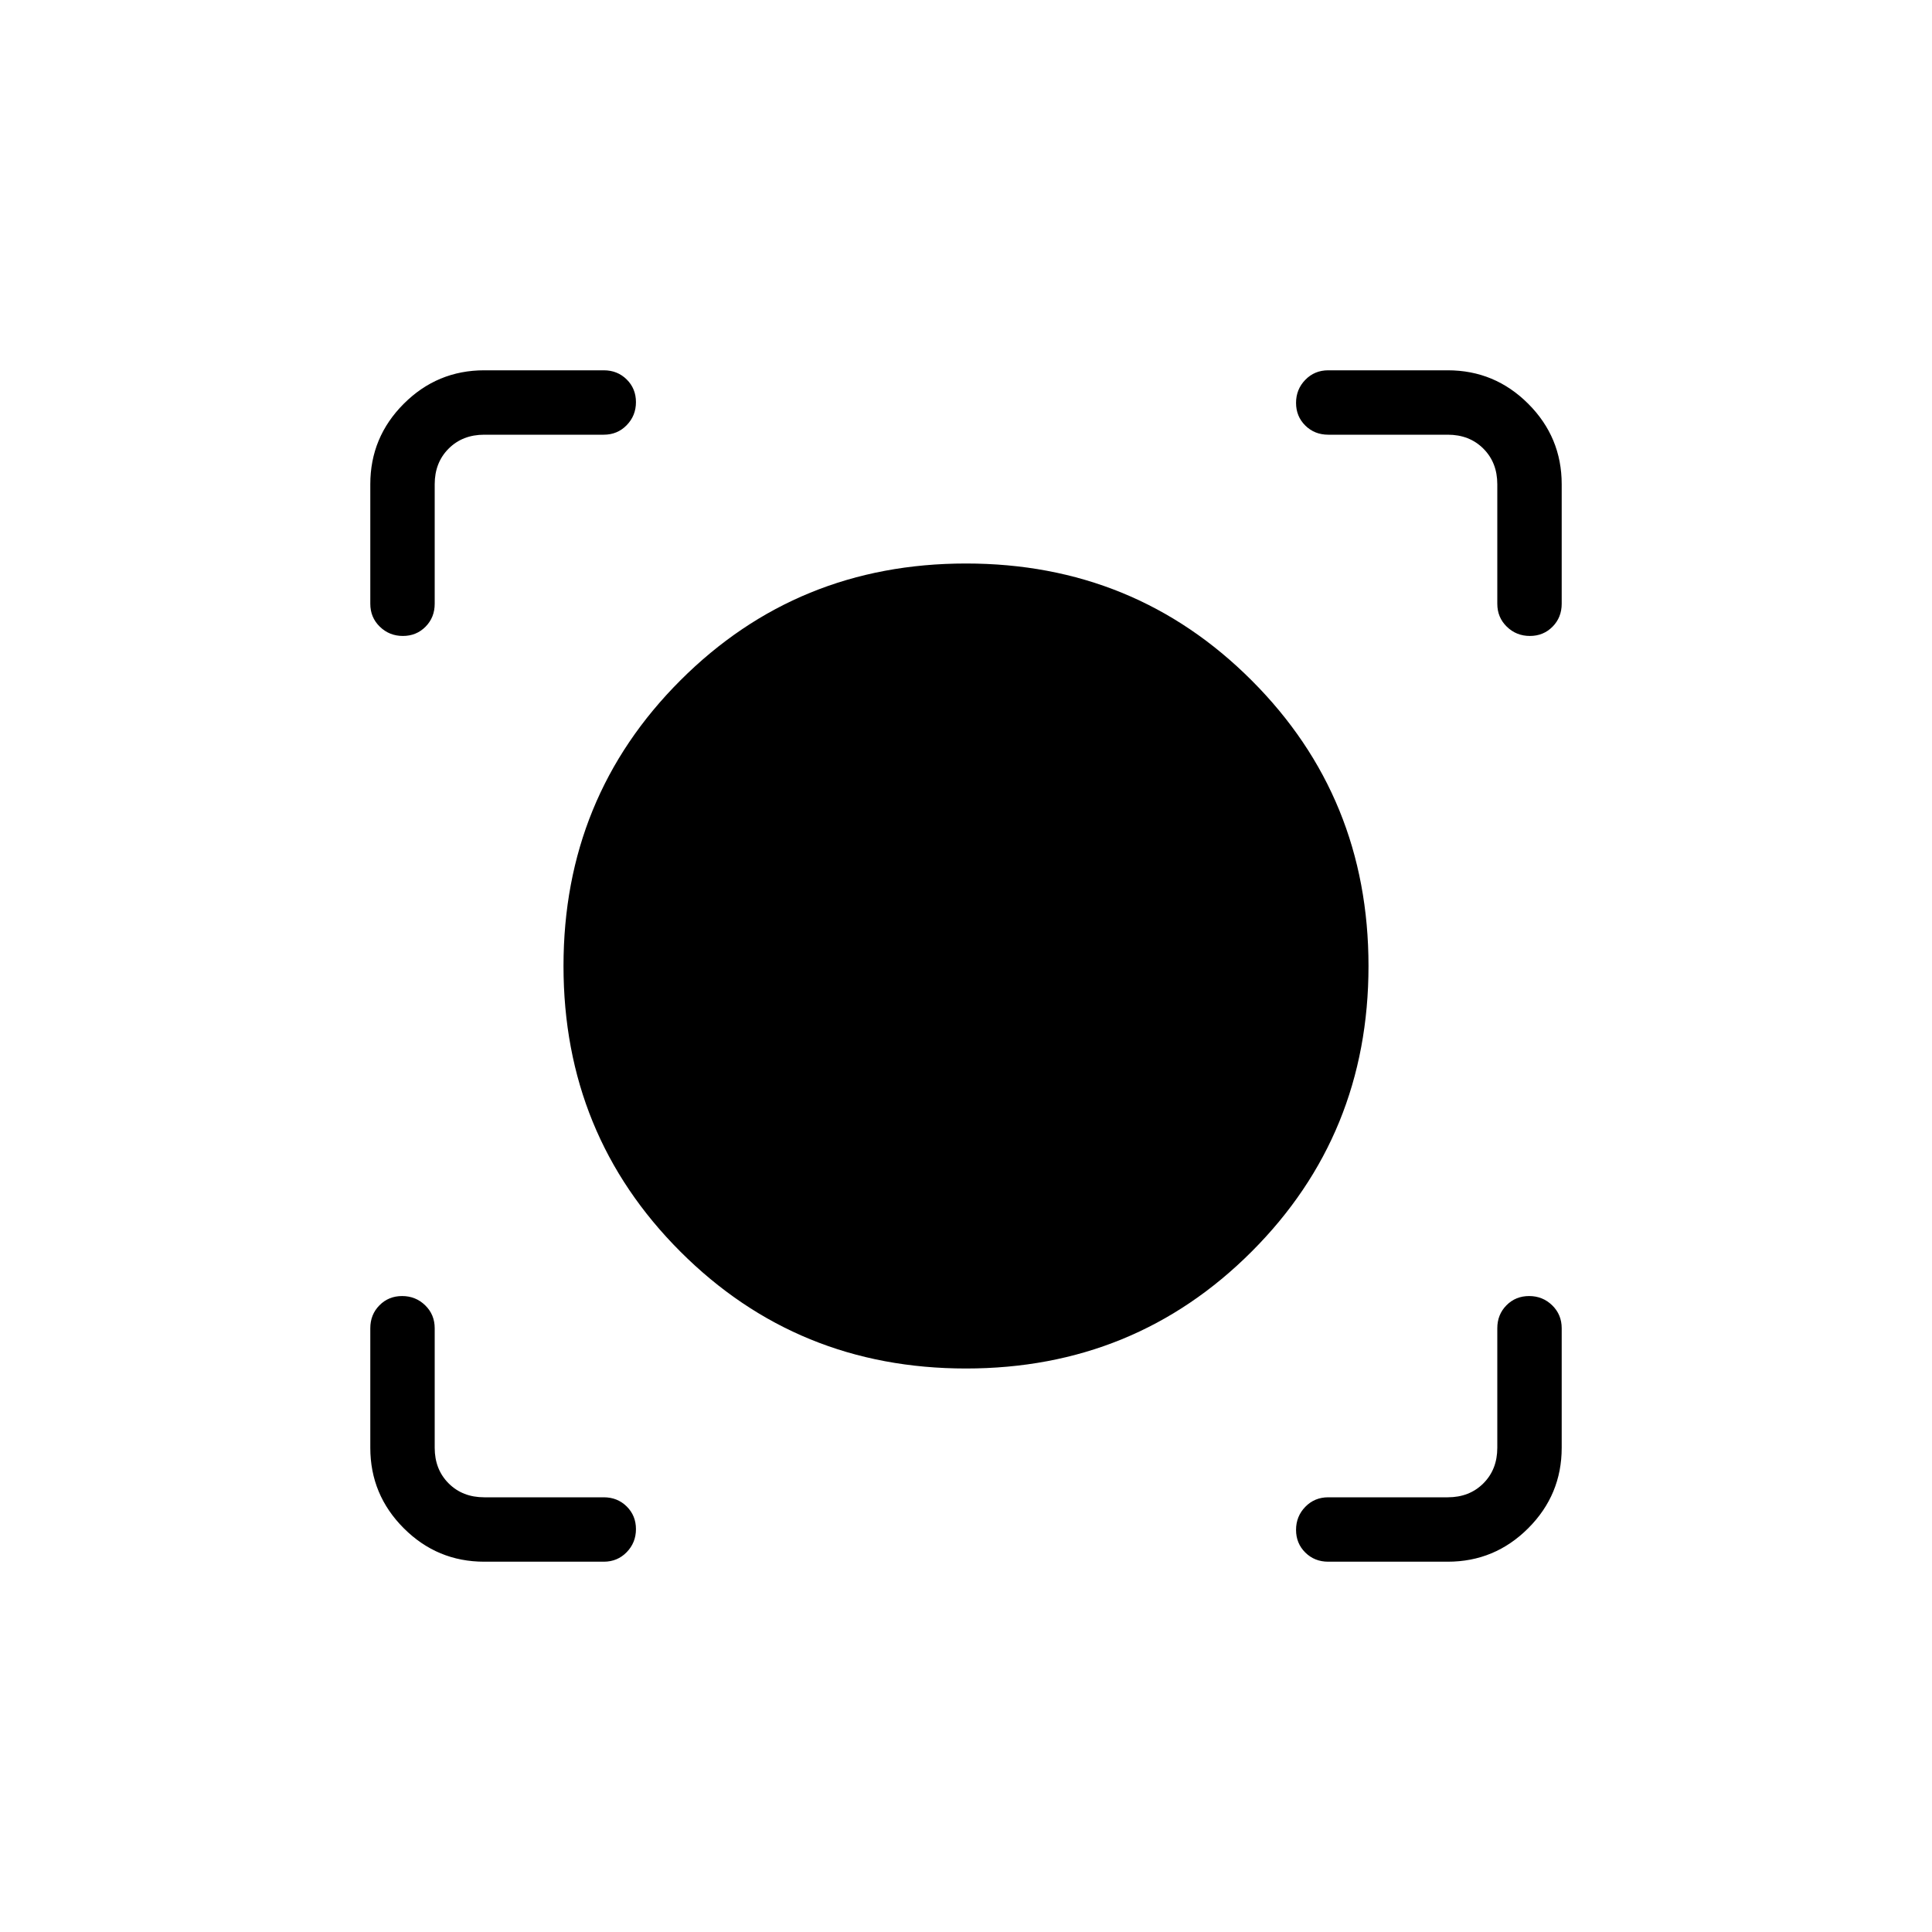 <svg xmlns="http://www.w3.org/2000/svg" height="20" viewBox="0 -960 960 960" width="20"><path d="M300-184h-59.385q-23.354 0-39.984-16.631Q184-217.261 184-240.615V-300q0-6.8 4.547-11.4 4.547-4.6 11.269-4.6t11.453 4.6Q216-306.8 216-300v59.385q0 10.769 6.923 17.692T240.615-216H300q6.8 0 11.4 4.547 4.6 4.548 4.6 11.27 0 6.722-4.6 11.452Q306.8-184 300-184Zm419.385 0H660q-6.8 0-11.4-4.547-4.6-4.547-4.6-11.269t4.6-11.453Q653.2-216 660-216h59.385q10.769 0 17.692-6.923T744-240.615V-300q0-6.8 4.547-11.4 4.547-4.6 11.27-4.6 6.722 0 11.452 4.6Q776-306.8 776-300v59.385q0 23.354-16.631 39.984Q742.739-184 719.385-184ZM480-280q-83.846 0-141.923-58.077T280-480q0-83.846 58.077-141.923T480-680q83.846 0 141.923 58.077T680-480q0 83.846-58.077 141.923T480-280ZM184-719.385q0-23.354 16.631-39.984Q217.261-776 240.615-776H300q6.8 0 11.4 4.547 4.6 4.547 4.6 11.269t-4.6 11.453Q306.8-744 300-744h-59.385q-10.769 0-17.692 6.923T216-719.385V-660q0 6.8-4.547 11.4-4.548 4.6-11.27 4.6-6.722 0-11.452-4.6Q184-653.2 184-660v-59.385ZM760.184-644q-6.722 0-11.453-4.6Q744-653.2 744-660v-59.385q0-10.769-6.923-17.692T719.385-744H660q-6.8 0-11.4-4.547-4.6-4.547-4.6-11.27 0-6.722 4.6-11.452Q653.2-776 660-776h59.385q23.354 0 39.984 16.631Q776-742.739 776-719.385V-660q0 6.8-4.547 11.4-4.547 4.6-11.269 4.6Z"/></svg>